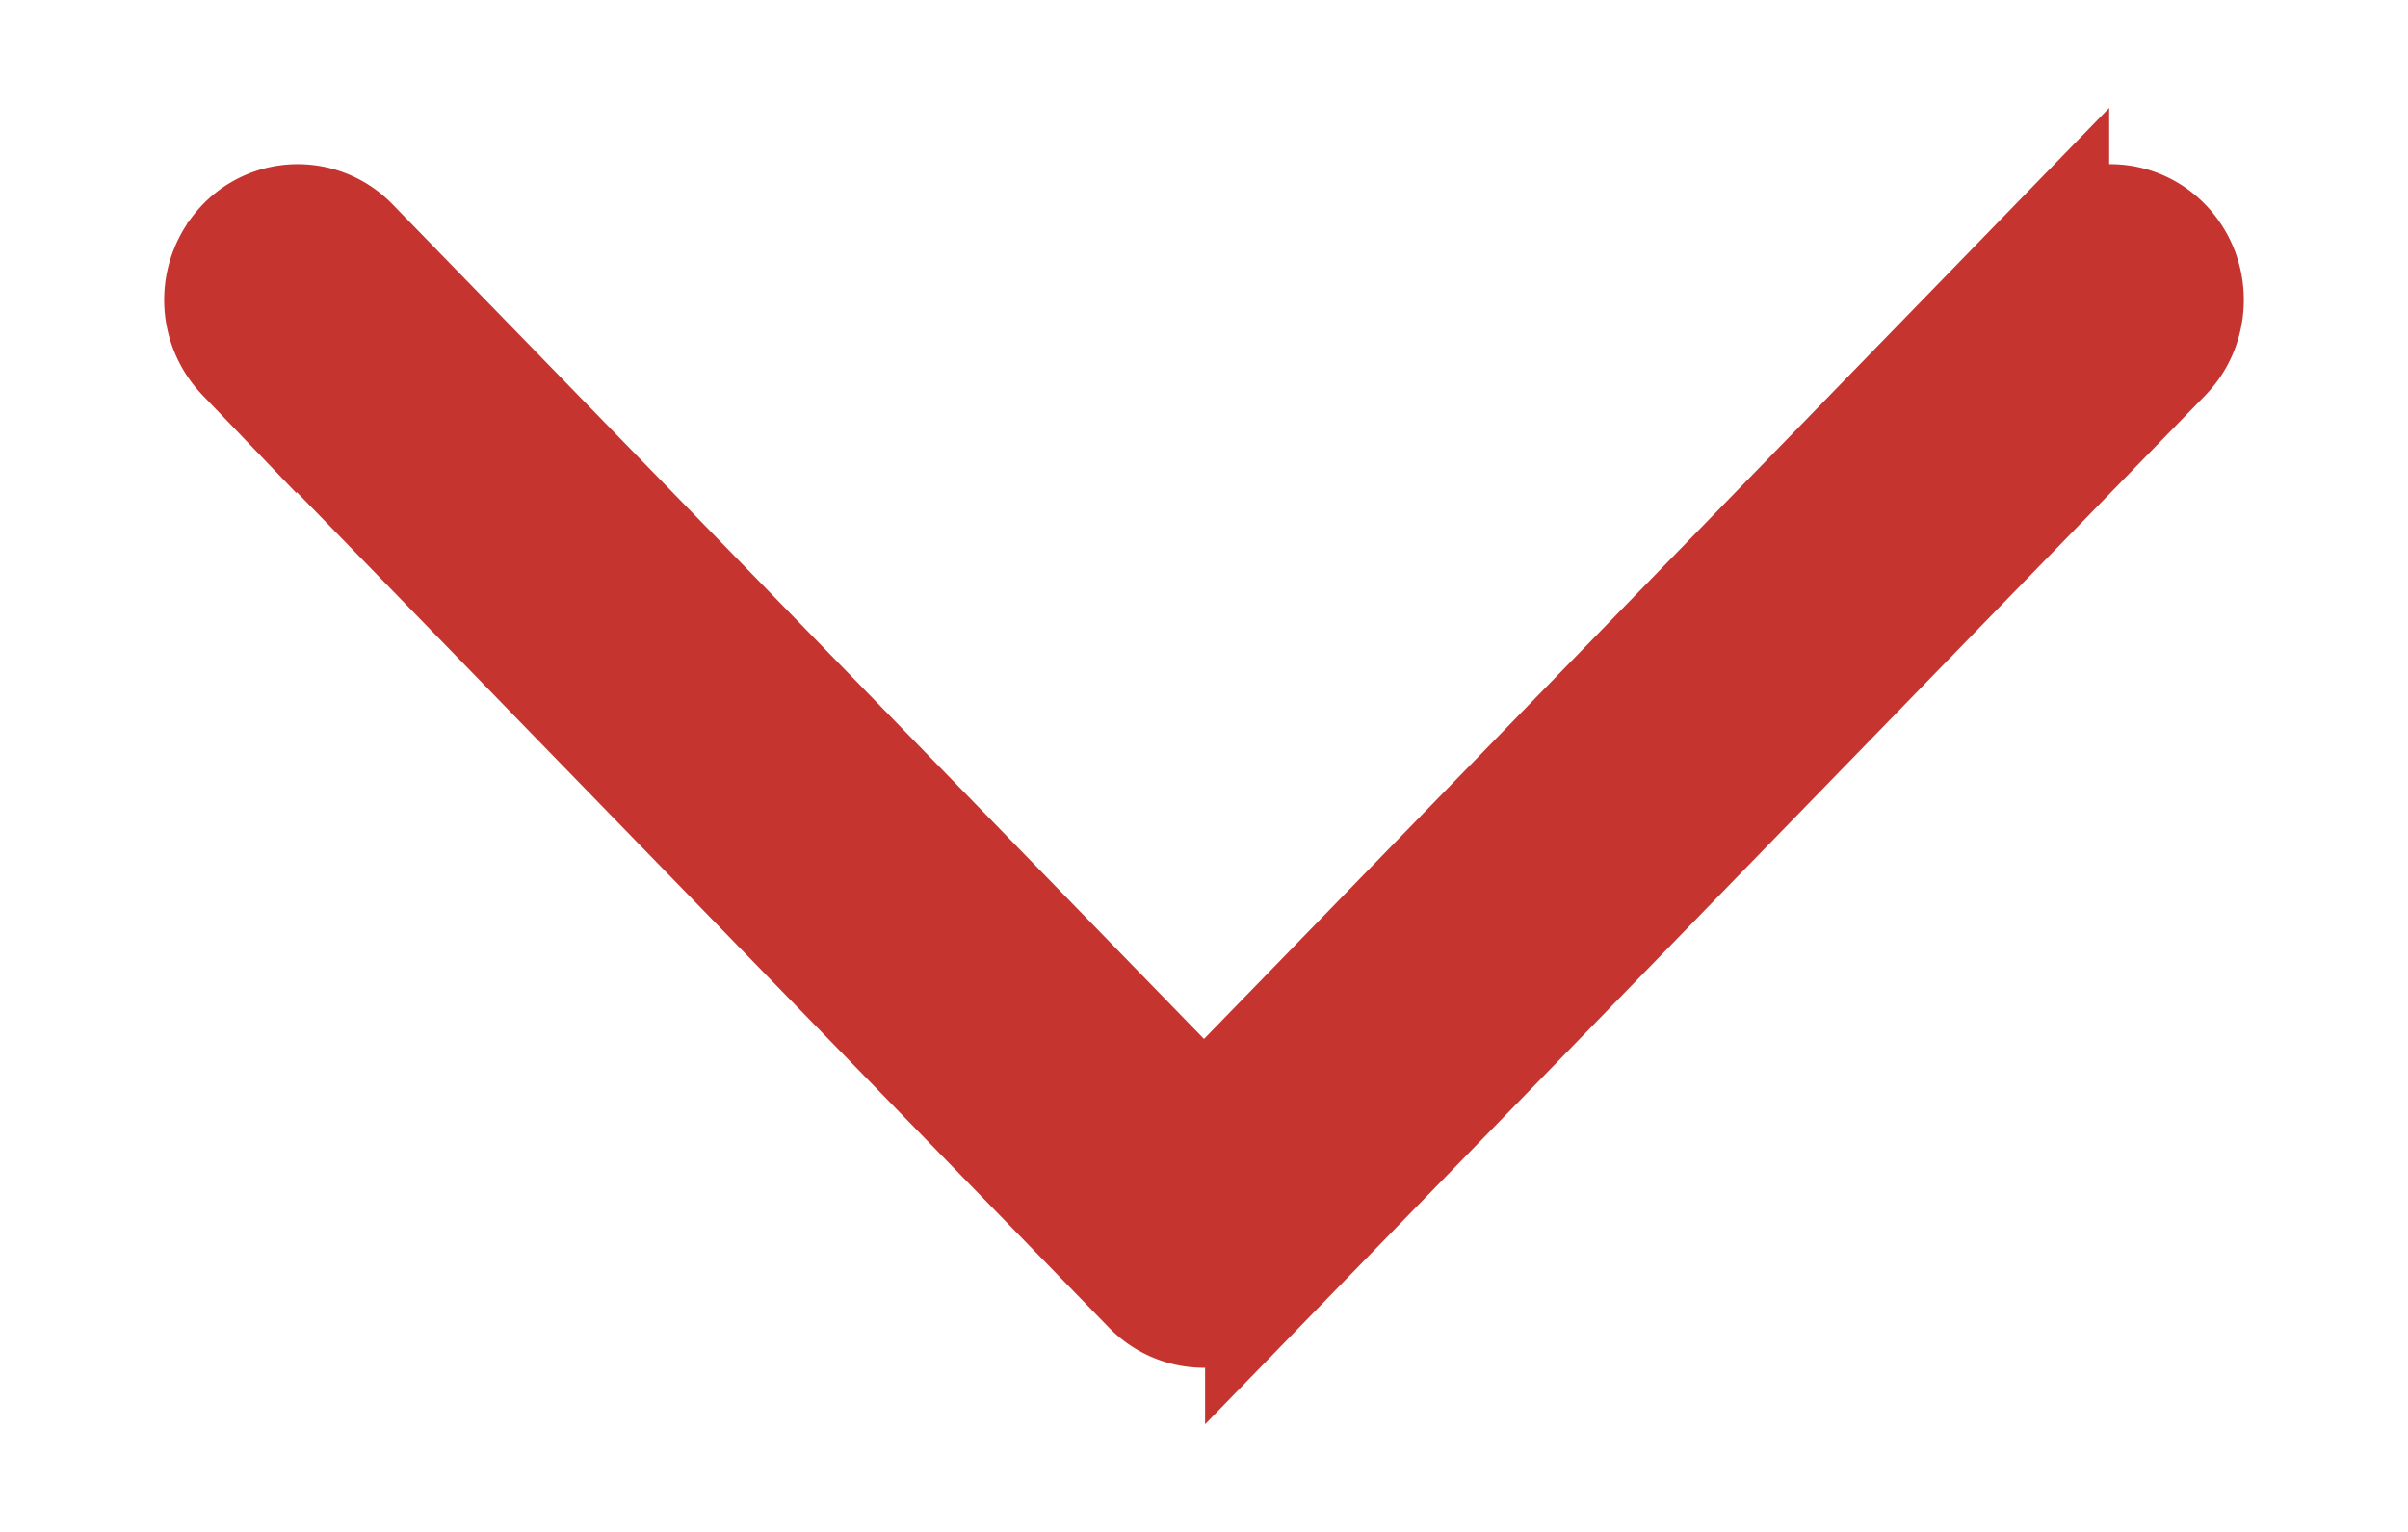 <svg xmlns="http://www.w3.org/2000/svg" width="11" height="7" viewBox="0 0 11 7">
    <path fill="#C63430" fill-rule="evenodd" stroke="#C63430" stroke-width=".5" d="M10 1.37c0 .095-.035.19-.105.262l-4.14 4.26a.355.355 0 0 1-.51 0l-4.14-4.26a.378.378 0 0 1 0-.523.353.353 0 0 1 .51 0L5.5 5.106l3.885-3.997a.353.353 0 0 1 .51 0c.07.072.105.167.105.261"/>
</svg>

